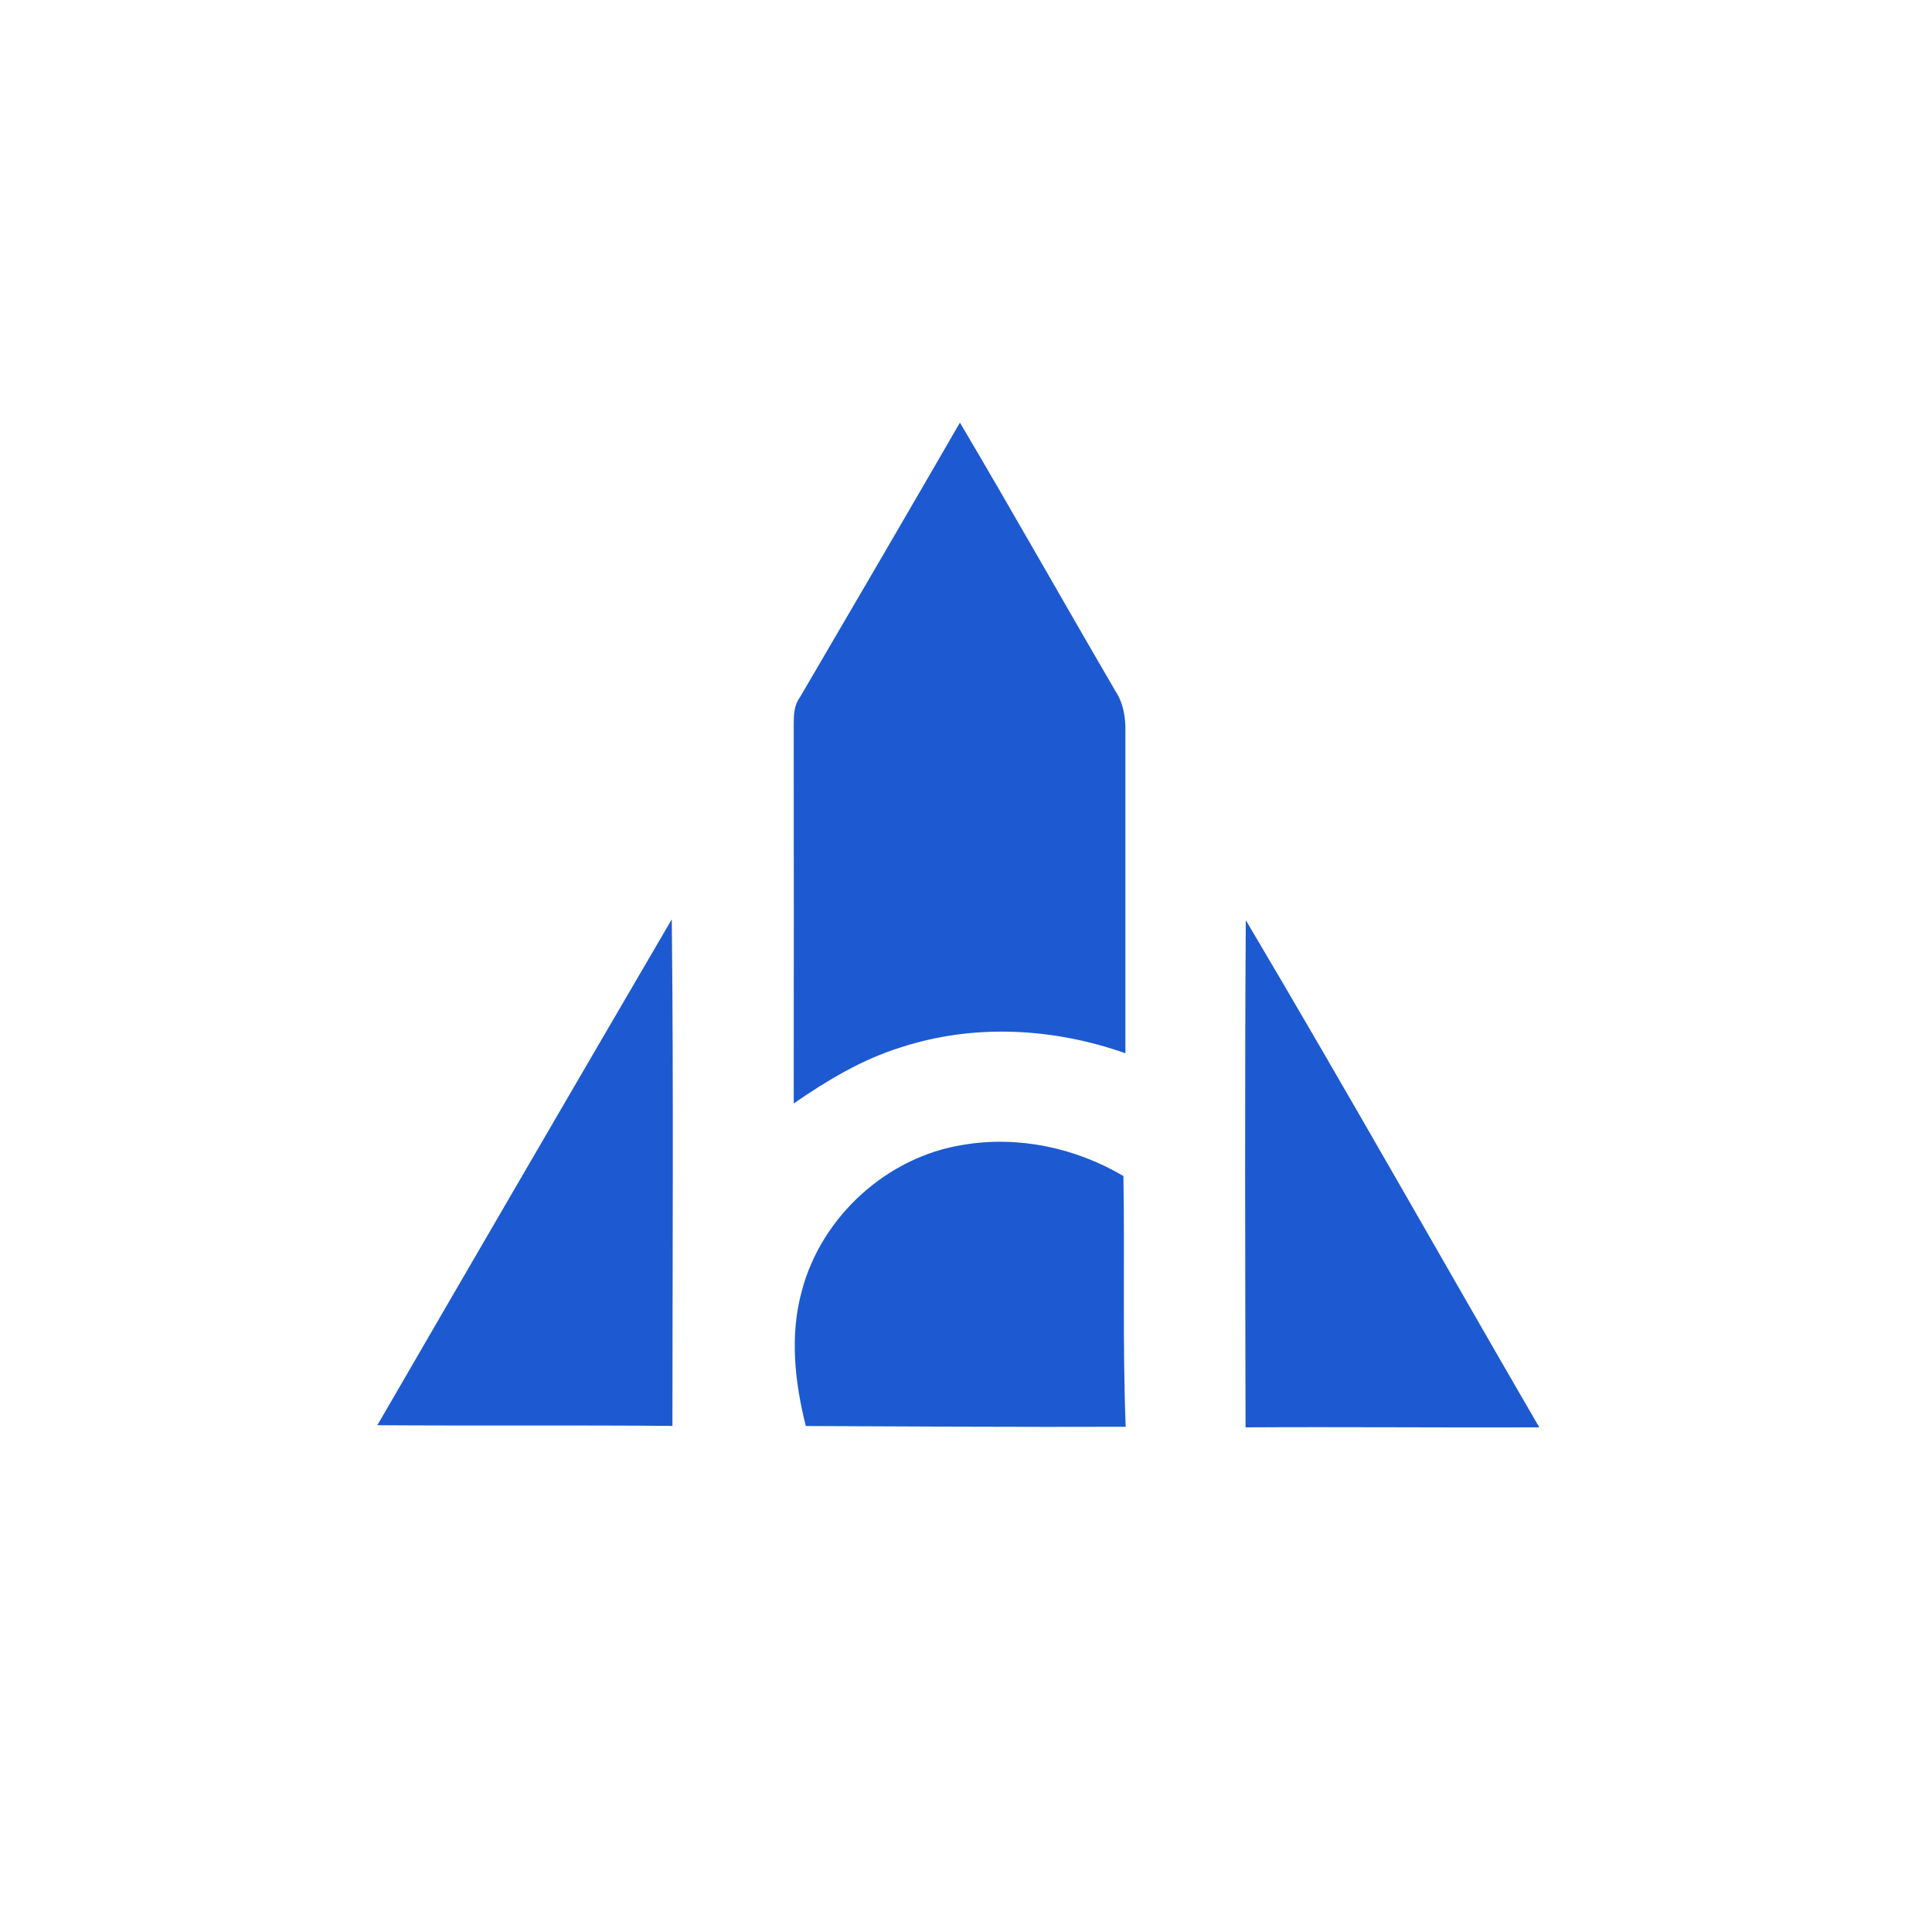 <svg width="128" height="128" viewBox="0 0 128 128" fill="none" xmlns="http://www.w3.org/2000/svg">
<rect width="128" height="128" fill="white"/>
<path d="M63.599 28C67.094 33.912 70.466 39.898 73.926 45.829C74.427 46.599 74.573 47.523 74.561 48.427C74.561 55.548 74.561 62.665 74.561 69.782C69.811 68.1 64.519 67.808 59.7 69.386C57.121 70.179 54.792 71.584 52.587 73.108C52.594 64.736 52.594 56.36 52.587 47.985C52.587 47.373 52.606 46.737 52.983 46.222C56.536 40.159 60.077 34.086 63.599 28Z" fill="#1D5AD1"/>
<path d="M25 94.424C31.482 83.243 37.983 72.072 44.507 60.906C44.63 72.092 44.553 83.285 44.55 94.471C38.037 94.413 31.517 94.471 25 94.424Z" fill="#1D5AD1"/>
<path d="M82.537 60.964C89.138 72.092 95.485 83.373 101.982 94.567C95.493 94.59 89.007 94.528 82.521 94.567C82.498 83.362 82.463 72.161 82.537 60.964Z" fill="#1D5AD1"/>
<path d="M63.818 75.848C67.463 75.229 71.259 76.045 74.43 77.915C74.523 83.454 74.365 88.997 74.58 94.528C67.517 94.555 60.45 94.505 53.387 94.478C52.652 91.553 52.309 88.435 53.133 85.487C54.442 80.575 58.791 76.63 63.818 75.848Z" fill="#1D5AD1"/>
</svg>
